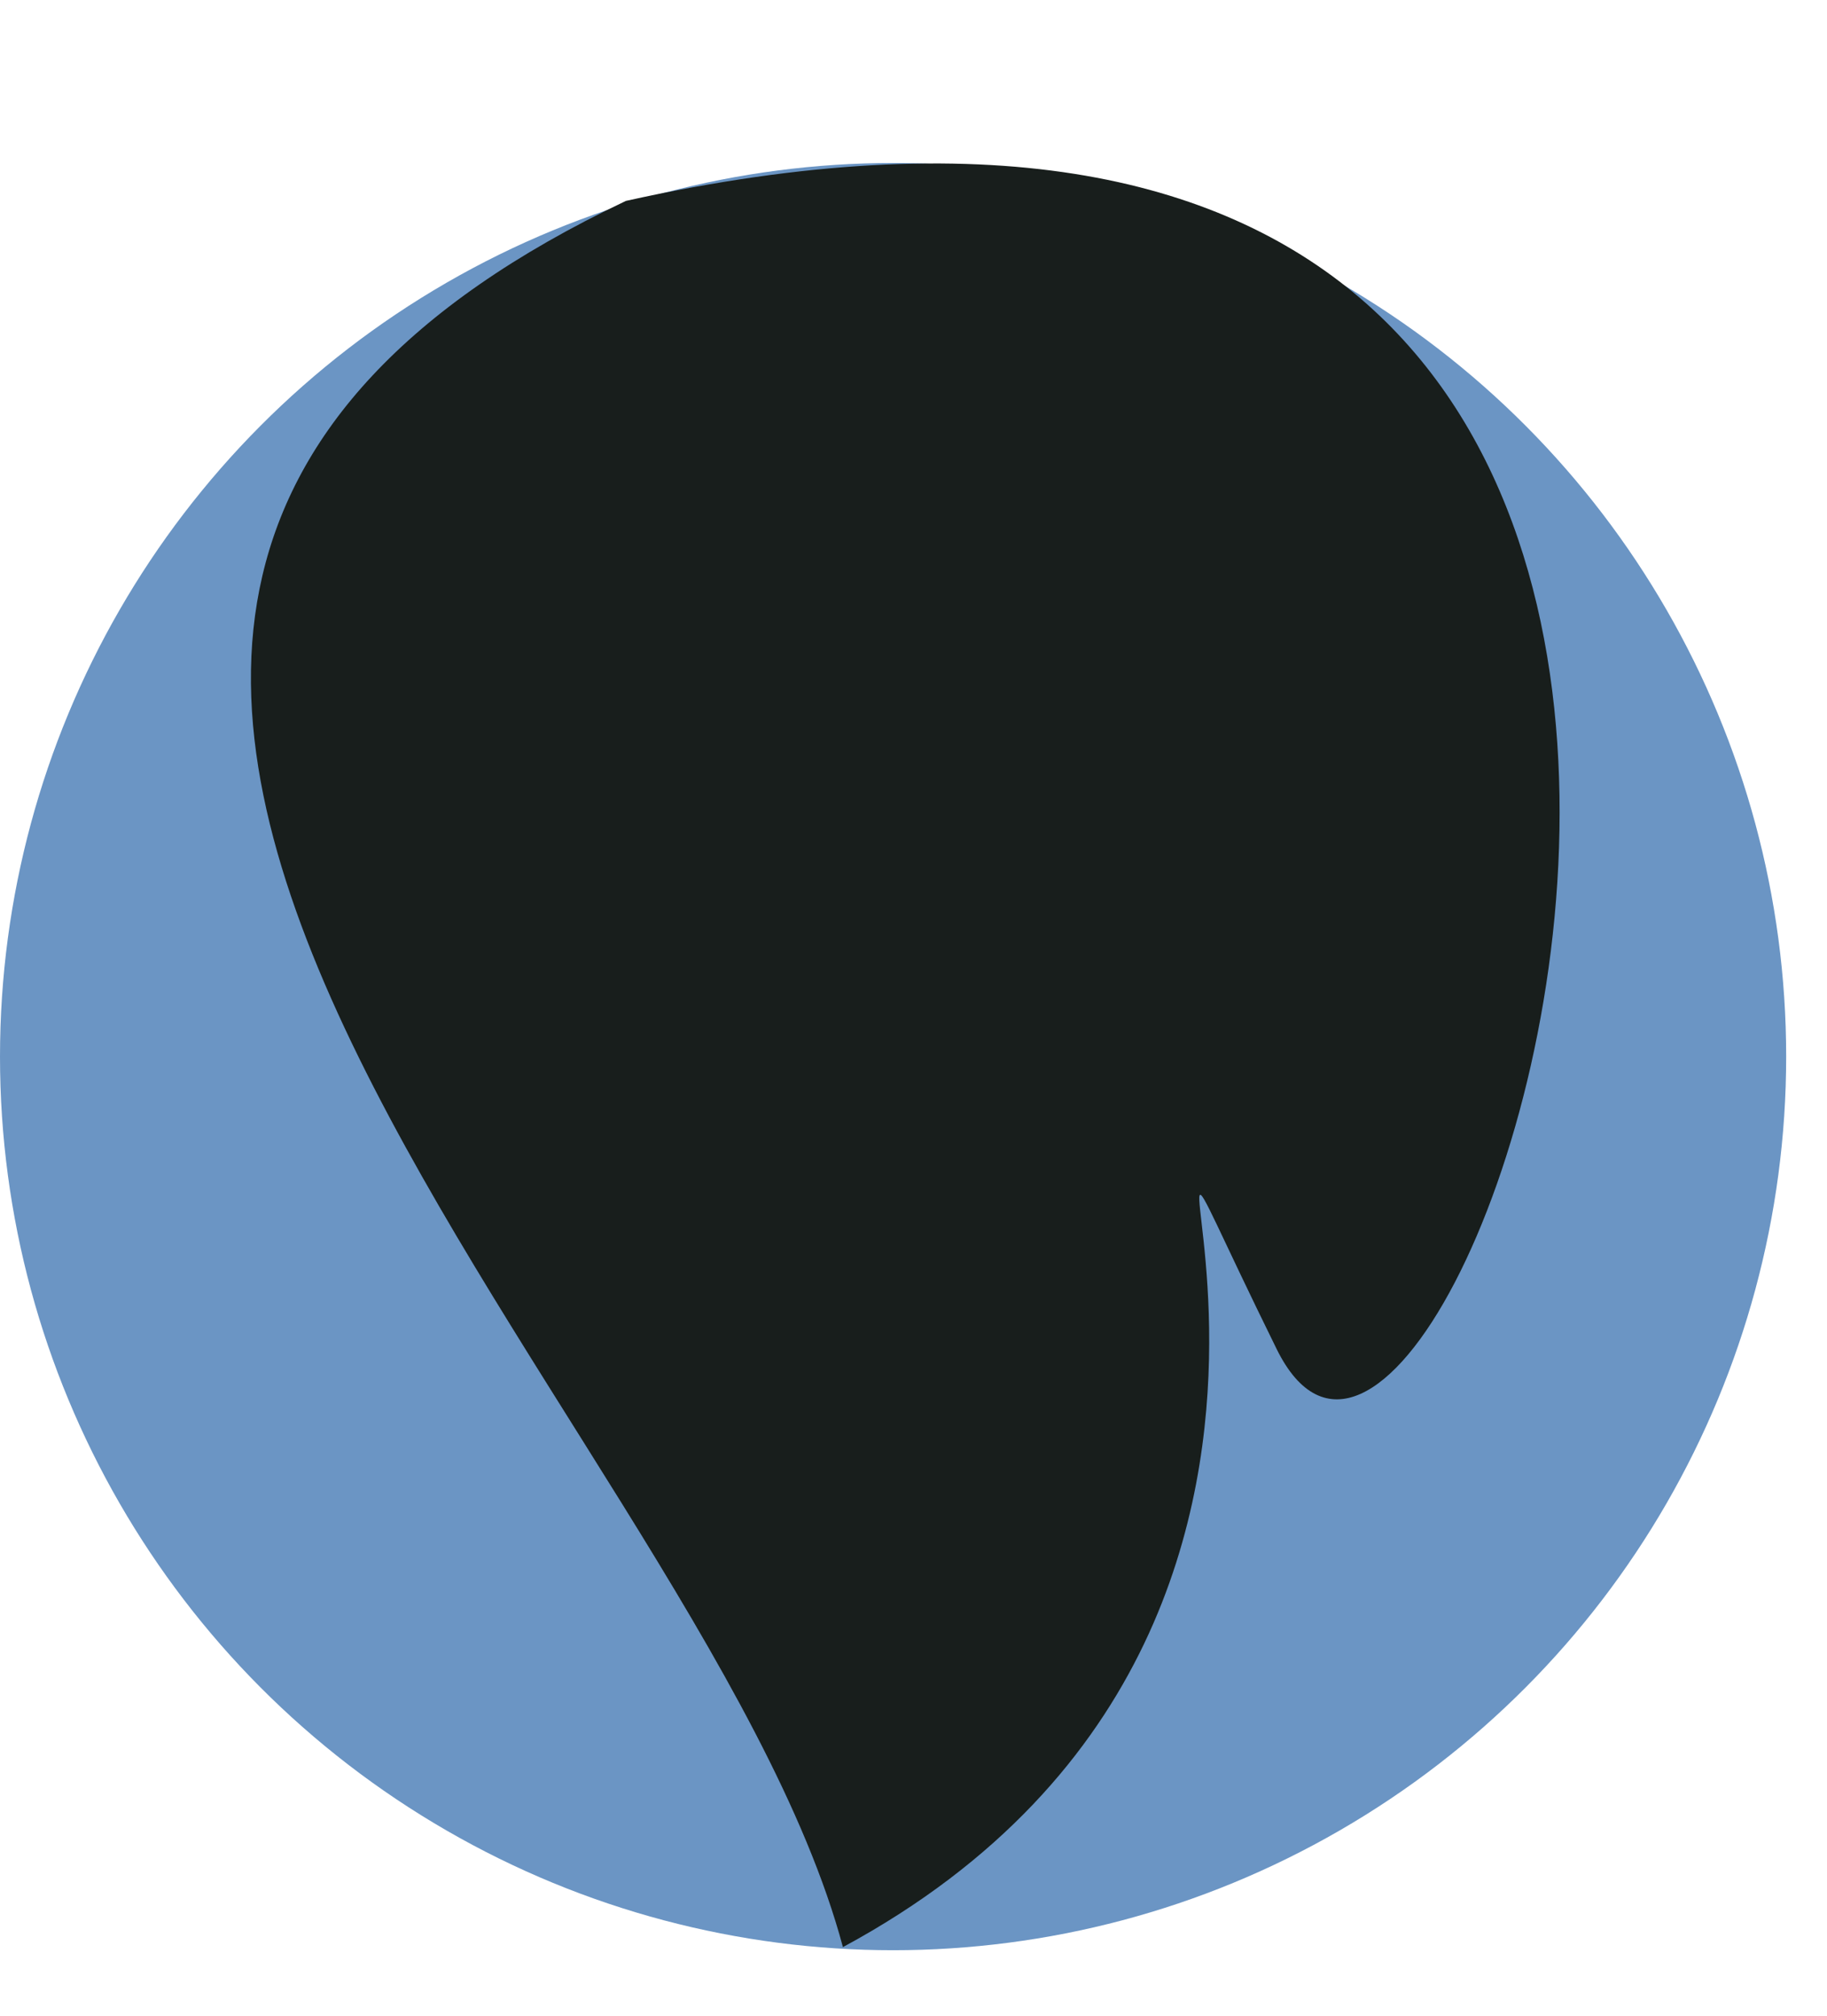 <svg width="768" height="847" viewBox="0 0 768 847" fill="none" xmlns="http://www.w3.org/2000/svg">
<circle cx="375.418" cy="443.896" r="375.418" fill="#6B95C4"/>
<path d="M354.334 818.011C292.719 588.058 -112.351 262.546 263.105 84.404C867.483 -49.846 614.054 723.822 536.643 566.727C439.003 368.581 619.476 674.966 354.334 818.011Z" fill="#181E1C"/>
</svg>
